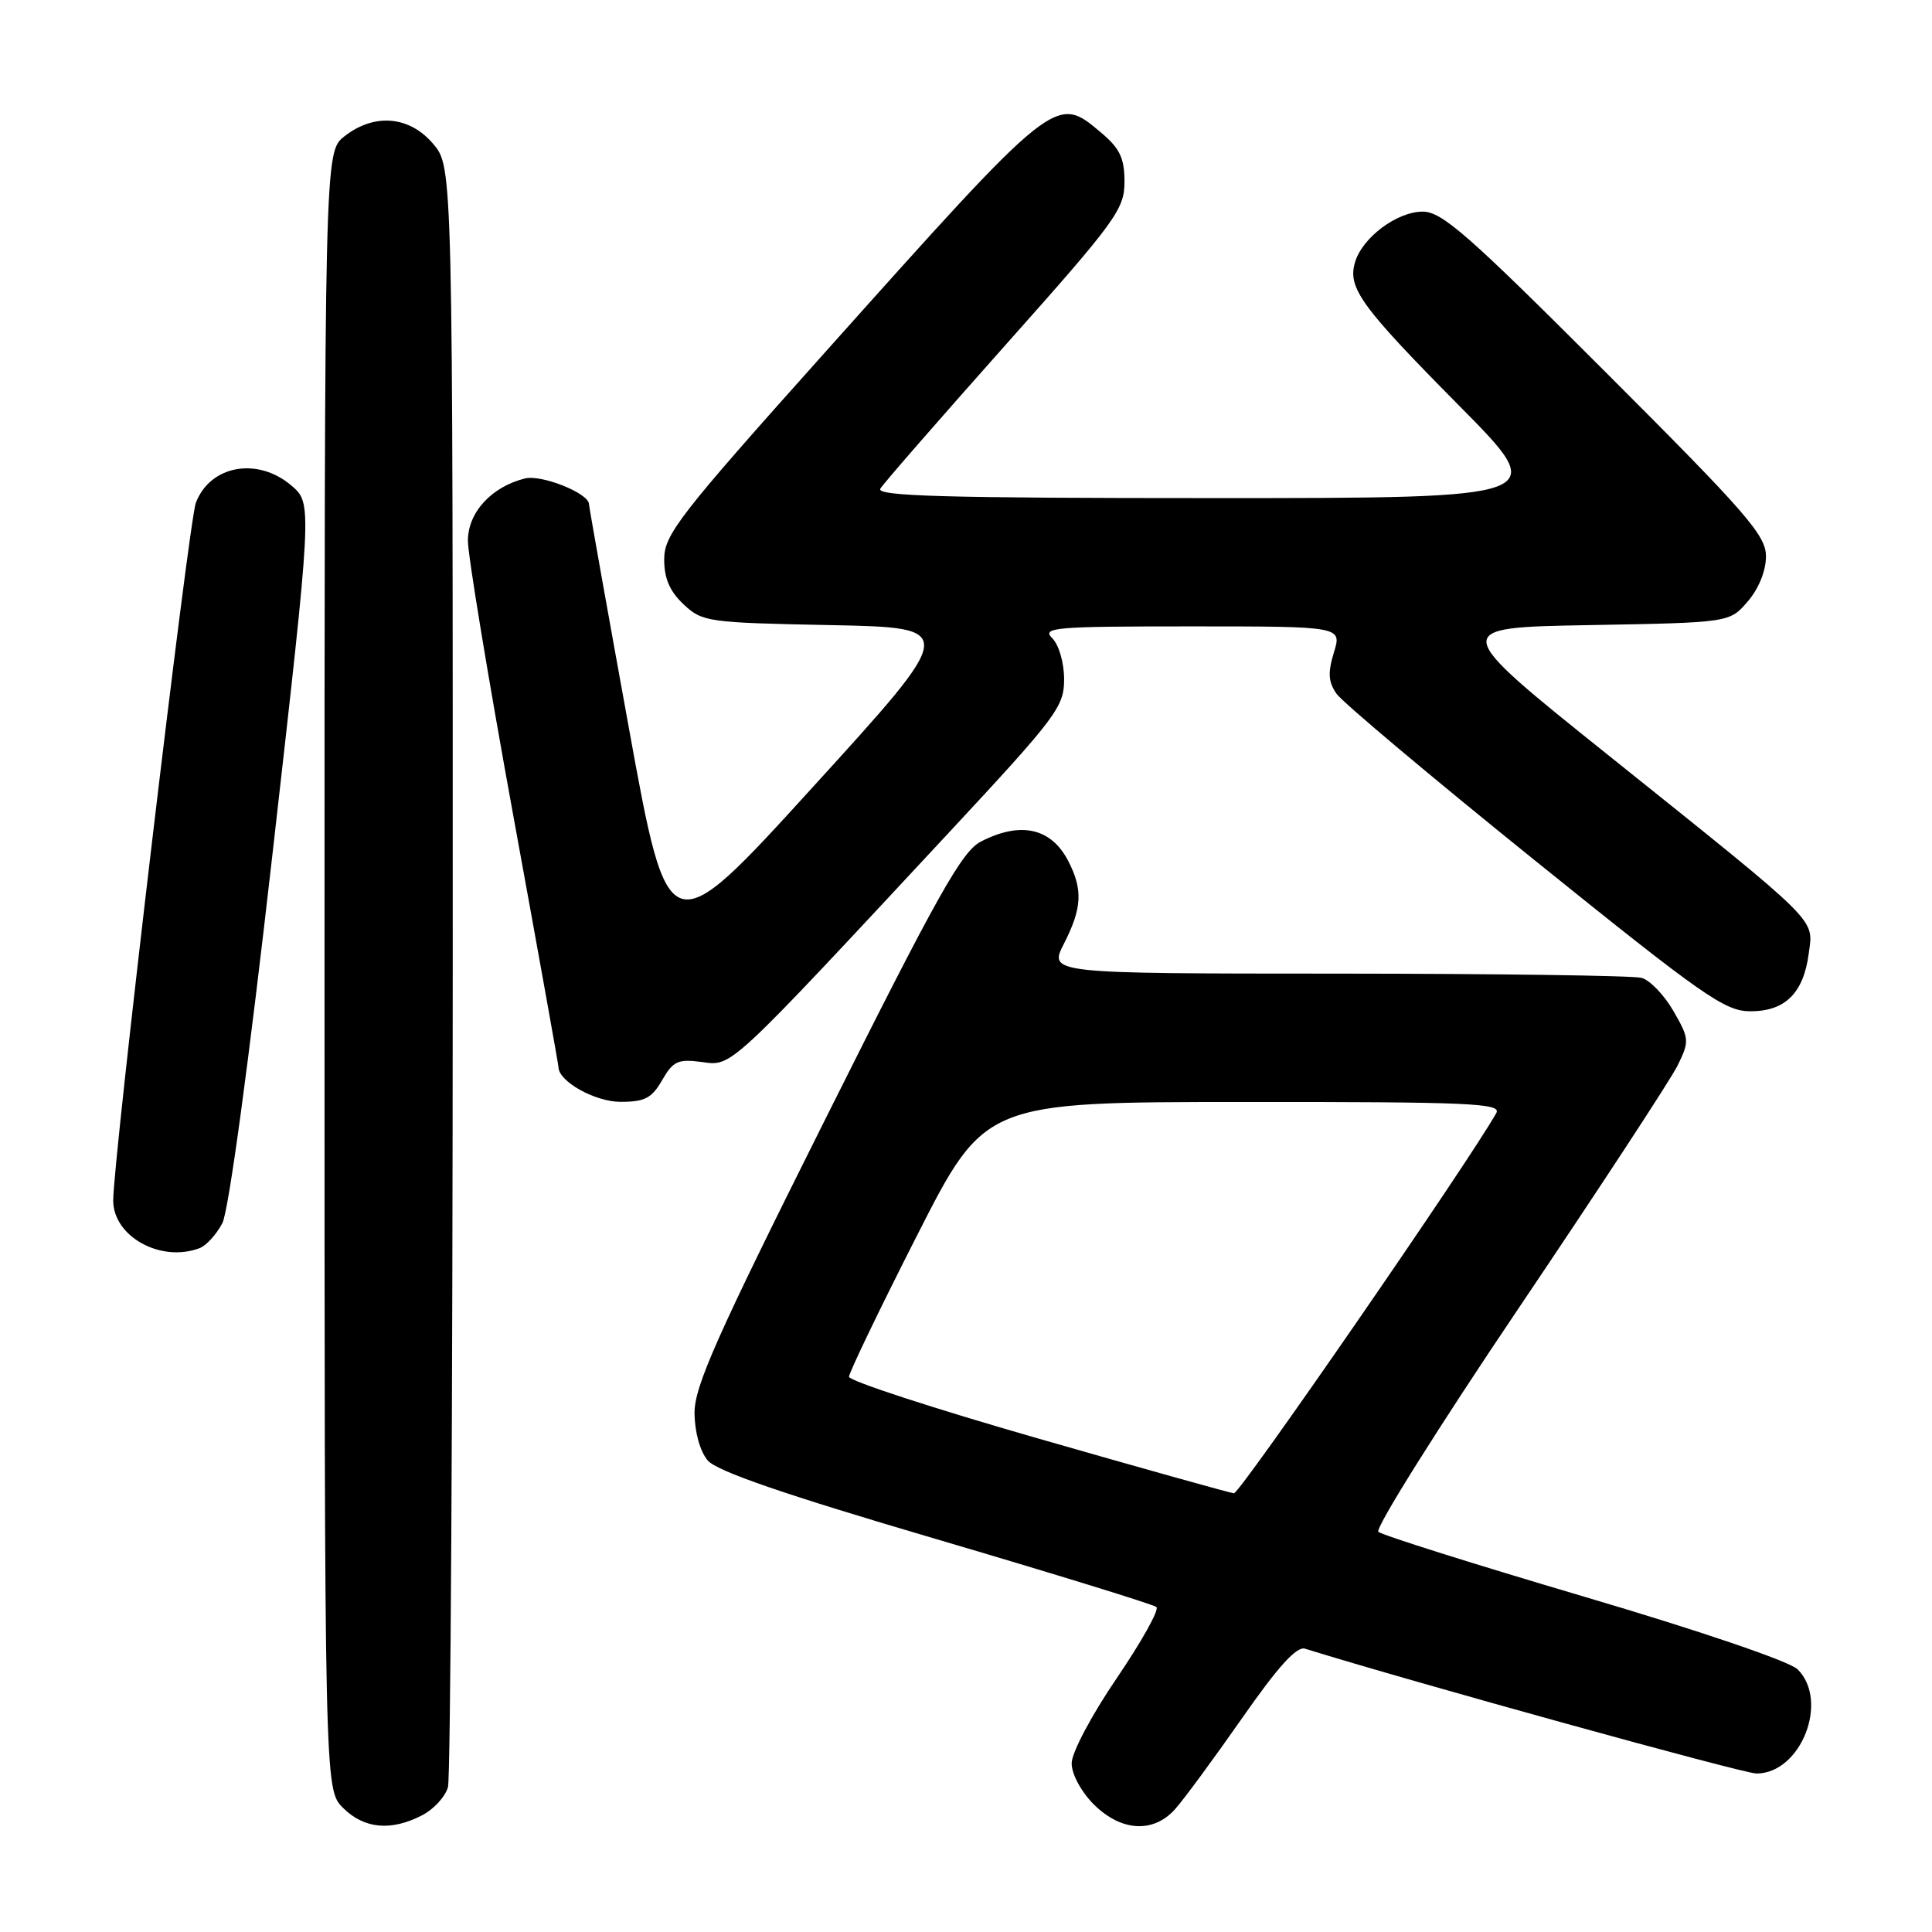 <?xml version="1.0" encoding="UTF-8" standalone="no"?>
<!DOCTYPE svg PUBLIC "-//W3C//DTD SVG 1.1//EN" "http://www.w3.org/Graphics/SVG/1.1/DTD/svg11.dtd" >
<svg xmlns="http://www.w3.org/2000/svg" xmlns:xlink="http://www.w3.org/1999/xlink" version="1.1" viewBox="0 0 256 256">
 <g >
 <path fill="currentColor"
d=" M 55.92 240.54 C 57.48 239.74 59.02 238.05 59.36 236.79 C 59.70 235.53 59.98 186.72 59.99 128.33 C 60.00 22.15 60.00 22.15 57.41 19.08 C 54.27 15.35 49.60 14.95 45.63 18.07 C 43.00 20.15 43.00 20.15 43.00 128.62 C 43.00 237.09 43.00 237.09 45.45 239.55 C 48.24 242.33 51.80 242.67 55.92 240.54 Z  M 155.68 239.75 C 156.80 238.51 160.78 233.11 164.53 227.74 C 169.34 220.84 171.80 218.12 172.92 218.46 C 187.18 222.89 230.99 235.00 232.74 235.00 C 238.62 235.00 242.41 225.41 238.20 221.20 C 237.15 220.15 225.33 216.12 209.95 211.58 C 195.40 207.28 183.11 203.41 182.64 202.97 C 182.17 202.54 190.53 189.20 201.23 173.34 C 211.92 157.48 221.41 142.99 222.31 141.15 C 223.87 137.95 223.85 137.63 221.73 133.95 C 220.51 131.84 218.61 129.86 217.51 129.57 C 216.40 129.27 198.28 129.02 177.23 129.01 C 138.96 129.00 138.96 129.00 140.98 125.04 C 143.38 120.33 143.51 117.88 141.54 114.07 C 139.27 109.69 135.21 108.80 129.94 111.53 C 127.45 112.82 124.16 118.69 109.49 148.03 C 94.91 177.17 92.01 183.70 92.03 187.24 C 92.05 189.77 92.76 192.32 93.78 193.52 C 94.99 194.94 103.90 198.01 124.00 203.92 C 139.68 208.54 152.83 212.59 153.23 212.94 C 153.64 213.28 151.27 217.52 147.98 222.36 C 144.61 227.31 142.00 232.24 142.00 233.65 C 142.00 235.08 143.25 237.40 144.92 239.08 C 148.53 242.68 152.80 242.95 155.68 239.75 Z  M 26.46 165.38 C 27.35 165.04 28.70 163.54 29.47 162.06 C 30.30 160.44 32.98 140.74 36.12 113.04 C 41.38 66.73 41.38 66.73 38.64 64.36 C 34.15 60.51 27.85 61.63 25.95 66.63 C 25.01 69.10 15.00 153.63 15.00 159.07 C 15.00 163.86 21.33 167.34 26.46 165.38 Z  M 87.74 143.12 C 89.19 140.60 89.84 140.30 92.98 140.72 C 97.04 141.27 96.28 141.98 125.84 110.21 C 139.99 95.00 141.00 93.65 141.00 90.03 C 141.00 87.83 140.32 85.46 139.43 84.57 C 138.00 83.14 139.67 83.00 157.83 83.00 C 177.81 83.00 177.81 83.00 176.75 86.45 C 175.93 89.14 176.00 90.35 177.10 91.93 C 177.87 93.04 189.68 102.97 203.34 113.98 C 225.75 132.04 228.55 134.00 231.94 134.00 C 236.55 134.00 238.98 131.59 239.67 126.33 C 240.29 121.63 241.40 122.74 213.25 100.18 C 192.00 83.16 192.00 83.16 210.59 82.83 C 229.18 82.50 229.18 82.50 231.59 79.69 C 233.04 78.01 234.00 75.63 234.00 73.72 C 234.00 70.93 231.47 68.02 212.72 49.28 C 194.43 30.98 191.03 28.01 188.47 28.04 C 185.07 28.08 180.55 31.46 179.56 34.71 C 178.52 38.13 180.29 40.56 193.34 53.75 C 205.47 66.00 205.47 66.00 160.68 66.00 C 125.10 66.00 116.04 65.74 116.65 64.75 C 117.06 64.06 124.52 55.51 133.20 45.75 C 147.89 29.26 149.00 27.73 149.00 24.09 C 149.00 20.95 148.39 19.67 145.92 17.59 C 139.86 12.48 140.06 12.32 109.04 47.00 C 90.00 68.28 88.02 70.84 88.01 74.08 C 88.00 76.63 88.73 78.34 90.58 80.08 C 93.06 82.41 93.77 82.51 110.05 82.83 C 126.94 83.17 126.94 83.17 107.75 104.24 C 88.57 125.32 88.57 125.32 83.32 96.41 C 80.43 80.51 78.05 67.17 78.04 66.78 C 77.97 65.33 71.73 62.85 69.55 63.40 C 65.11 64.51 62.00 67.91 62.00 71.65 C 62.00 73.57 64.70 89.93 68.00 108.00 C 71.30 126.07 74.00 141.09 74.00 141.39 C 74.00 143.29 78.83 146.00 82.24 146.00 C 85.44 146.00 86.37 145.51 87.74 143.12 Z  M 137.50 190.59 C 123.75 186.64 112.50 182.97 112.50 182.43 C 112.50 181.88 116.55 173.47 121.50 163.73 C 130.50 146.03 130.50 146.03 164.80 146.02 C 194.77 146.00 198.99 146.19 198.27 147.48 C 194.70 153.86 164.28 197.94 163.50 197.87 C 162.95 197.81 151.25 194.54 137.50 190.59 Z "/>
</g>
</svg>
